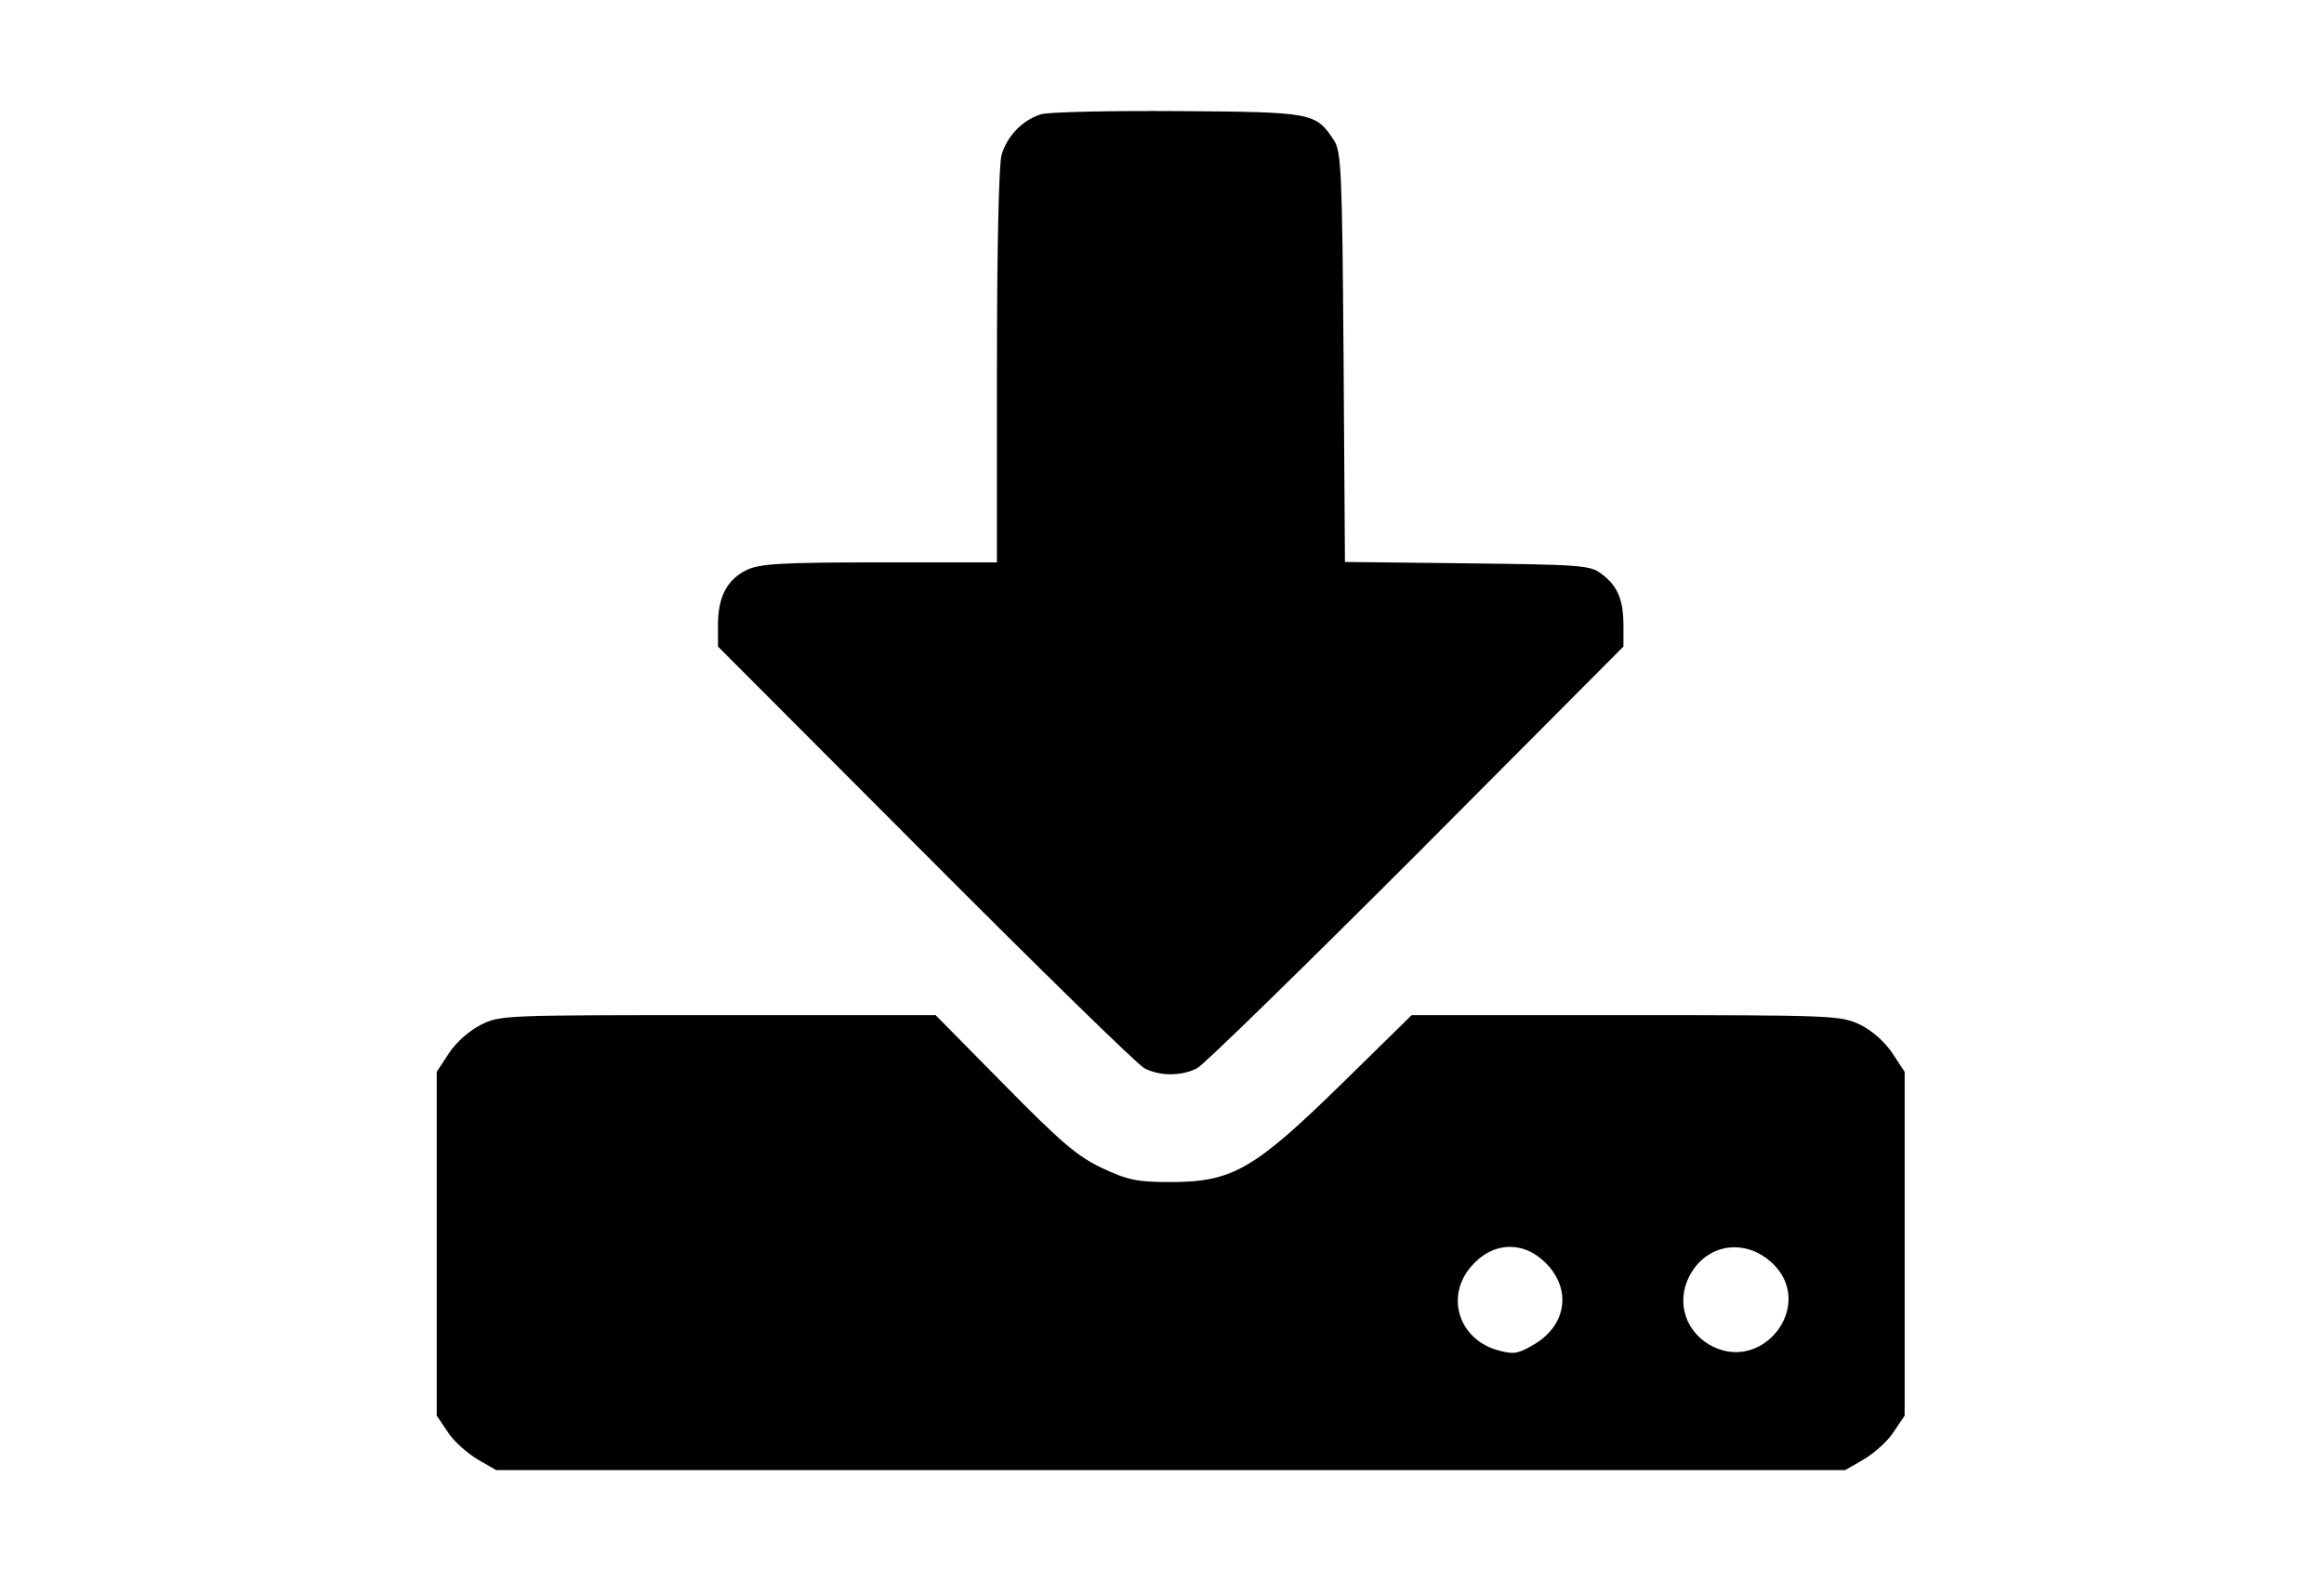 <?xml version="1.0" encoding="utf-8"?>
<!DOCTYPE svg PUBLIC "-//W3C//DTD SVG 1.1//EN" "http://www.w3.org/Graphics/SVG/1.1/DTD/svg11.dtd">
<svg version="1.1" xmlns="http://www.w3.org/2000/svg" xmlns:xlink="http://www.w3.org/1999/xlink" width="47" height="32" viewBox="0 0 47 32">
<path d="M21.050 2.312c-0.379 0.12-0.684 0.444-0.795 0.823-0.055 0.194-0.093 1.951-0.093 4.282v3.958h-2.368c-1.998 0-2.414 0.028-2.682 0.148-0.407 0.194-0.592 0.546-0.592 1.119v0.435l4.19 4.199c2.294 2.303 4.291 4.254 4.43 4.328 0.314 0.166 0.758 0.166 1.073 0 0.139-0.074 2.136-2.025 4.439-4.328l4.18-4.199v-0.425c0-0.527-0.12-0.805-0.444-1.045-0.231-0.176-0.416-0.185-2.719-0.213l-2.469-0.028-0.028-4.134c-0.028-3.773-0.046-4.162-0.194-4.393-0.37-0.564-0.425-0.573-3.163-0.592-1.369-0.009-2.617 0.018-2.765 0.065z" fill="#000000"></path>
<path d="M9.729 20.726c-0.24 0.12-0.509 0.361-0.647 0.573l-0.25 0.379v6.955l0.231 0.342c0.12 0.185 0.398 0.425 0.601 0.546l0.37 0.213h27.283l0.37-0.213c0.203-0.12 0.481-0.361 0.601-0.546l0.231-0.342v-6.955l-0.25-0.379c-0.148-0.222-0.407-0.453-0.647-0.573-0.398-0.185-0.518-0.194-4.745-0.194h-4.328l-1.424 1.397c-1.766 1.729-2.21 1.979-3.45 1.979-0.684 0-0.86-0.037-1.397-0.287-0.499-0.24-0.823-0.518-1.979-1.692l-1.378-1.397h-4.393c-4.319 0-4.412 0-4.8 0.194zM31.26 25.544c0.546 0.546 0.416 1.304-0.296 1.683-0.287 0.166-0.379 0.166-0.703 0.074-0.758-0.231-1.027-1.073-0.518-1.674 0.425-0.509 1.054-0.546 1.517-0.083zM35.912 25.619c0.74 0.823-0.24 2.099-1.249 1.628-0.564-0.268-0.777-0.888-0.499-1.434 0.361-0.694 1.202-0.786 1.748-0.194z" fill="#000000"></path>
</svg>
